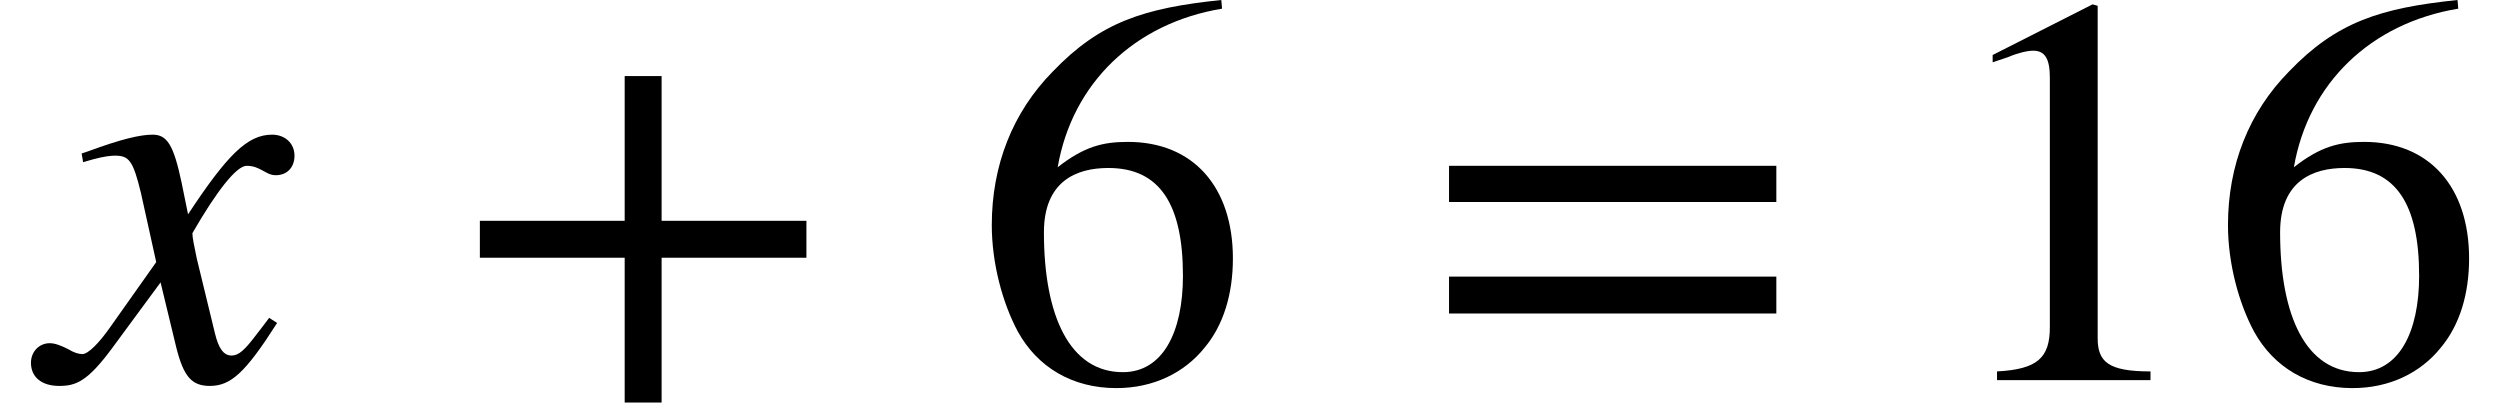 <svg xmlns="http://www.w3.org/2000/svg" xmlns:xlink="http://www.w3.org/1999/xlink" width="53.948pt" height="8.688pt" viewBox="0 0 53.948 8.688" version="1.1">
<defs>
<g>
<symbol overflow="visible" id="glyph0-0">
<path style="stroke:none;" d="M 2.922 -4.266 C 2.75 -5.078 2.609 -5.297 2.297 -5.297 C 2.031 -5.297 1.625 -5.203 0.906 -4.938 L 0.766 -4.891 L 0.797 -4.703 L 1.016 -4.766 C 1.25 -4.828 1.391 -4.844 1.484 -4.844 C 1.781 -4.844 1.875 -4.75 2.047 -4.031 L 2.375 -2.547 L 1.391 -1.156 C 1.141 -0.797 0.906 -0.562 0.781 -0.562 C 0.703 -0.562 0.594 -0.594 0.469 -0.672 C 0.312 -0.75 0.188 -0.797 0.078 -0.797 C -0.156 -0.797 -0.328 -0.609 -0.328 -0.375 C -0.328 -0.062 -0.094 0.125 0.281 0.125 C 0.641 0.125 0.891 0.031 1.422 -0.688 L 2.469 -2.109 L 2.812 -0.688 C 2.969 -0.078 3.141 0.125 3.531 0.125 C 3.984 0.125 4.297 -0.156 4.984 -1.234 L 4.812 -1.344 C 4.719 -1.219 4.672 -1.156 4.562 -1.016 C 4.281 -0.641 4.156 -0.531 4 -0.531 C 3.828 -0.531 3.719 -0.688 3.641 -1.016 L 3.25 -2.625 C 3.188 -2.922 3.156 -3.078 3.156 -3.172 C 3.688 -4.094 4.109 -4.625 4.328 -4.625 C 4.625 -4.625 4.734 -4.422 4.953 -4.422 C 5.203 -4.422 5.359 -4.594 5.359 -4.844 C 5.359 -5.109 5.156 -5.297 4.875 -5.297 C 4.344 -5.297 3.906 -4.859 3.062 -3.578 Z M 2.922 -4.266 "/>
</symbol>
<symbol overflow="visible" id="glyph1-0">
<path style="stroke:none;" d="M 7.625 -2.641 L 7.625 -3.438 L 4.5 -3.438 L 4.5 -6.562 L 3.703 -6.562 L 3.703 -3.438 L 0.578 -3.438 L 0.578 -2.641 L 3.703 -2.641 L 3.703 0.484 L 4.5 0.484 L 4.5 -2.641 Z M 7.625 -2.641 "/>
</symbol>
<symbol overflow="visible" id="glyph1-1">
<path style="stroke:none;" d="M 5.359 -8.203 C 3.703 -8.031 2.75 -7.734 1.719 -6.656 C 0.859 -5.781 0.406 -4.641 0.406 -3.344 C 0.406 -2.516 0.641 -1.656 0.969 -1.047 C 1.391 -0.281 2.141 0.172 3.094 0.172 C 3.891 0.172 4.562 -0.156 5 -0.703 C 5.406 -1.188 5.609 -1.859 5.609 -2.625 C 5.609 -4.172 4.75 -5.141 3.344 -5.141 C 2.812 -5.141 2.406 -5.047 1.828 -4.594 C 2.141 -6.406 3.484 -7.703 5.375 -8.016 Z M 4.531 -2.25 C 4.531 -1.031 4.094 -0.172 3.234 -0.172 C 2.094 -0.172 1.531 -1.375 1.531 -3.188 C 1.531 -4.297 2.234 -4.578 2.922 -4.578 C 4.031 -4.578 4.531 -3.797 4.531 -2.25 Z M 4.531 -2.25 "/>
</symbol>
<symbol overflow="visible" id="glyph1-2">
<path style="stroke:none;" d="M 7.641 -3.844 L 7.641 -4.625 L 0.578 -4.625 L 0.578 -3.844 Z M 7.641 -1.438 L 7.641 -2.234 L 0.578 -2.234 L 0.578 -1.438 Z M 7.641 -1.438 "/>
</symbol>
<symbol overflow="visible" id="glyph1-3">
<path style="stroke:none;" d="M 4.734 0 L 4.734 -0.188 C 3.828 -0.188 3.594 -0.391 3.594 -0.906 L 3.594 -8.078 L 3.484 -8.109 L 1.328 -7.016 L 1.328 -6.859 L 1.656 -6.969 C 1.875 -7.062 2.078 -7.109 2.203 -7.109 C 2.453 -7.109 2.562 -6.938 2.562 -6.531 L 2.562 -1.141 C 2.562 -0.484 2.297 -0.234 1.422 -0.188 L 1.422 0 Z M 4.734 0 "/>
</symbol>
</g>
</defs>
<g id="surface1">
<g style="fill:rgb(0%,0%,0%);fill-opacity:1;">
  <use xlink:href="#glyph0-0" x="0.996" y="8.203"/>
</g>
<g style="fill:rgb(0%,0%,0%);fill-opacity:1;">
  <use xlink:href="#glyph1-0" x="9.777" y="8.203"/>
</g>
<g style="fill:rgb(0%,0%,0%);fill-opacity:1;">
  <use xlink:href="#glyph1-1" x="20.996" y="8.203"/>
</g>
<g style="fill:rgb(0%,0%,0%);fill-opacity:1;">
  <use xlink:href="#glyph1-2" x="30.691" y="8.203"/>
</g>
<g style="fill:rgb(0%,0%,0%);fill-opacity:1;">
  <use xlink:href="#glyph1-3" x="41.672" y="8.203"/>
  <use xlink:href="#glyph1-1" x="47.672" y="8.203"/>
</g>
</g>
</svg>
